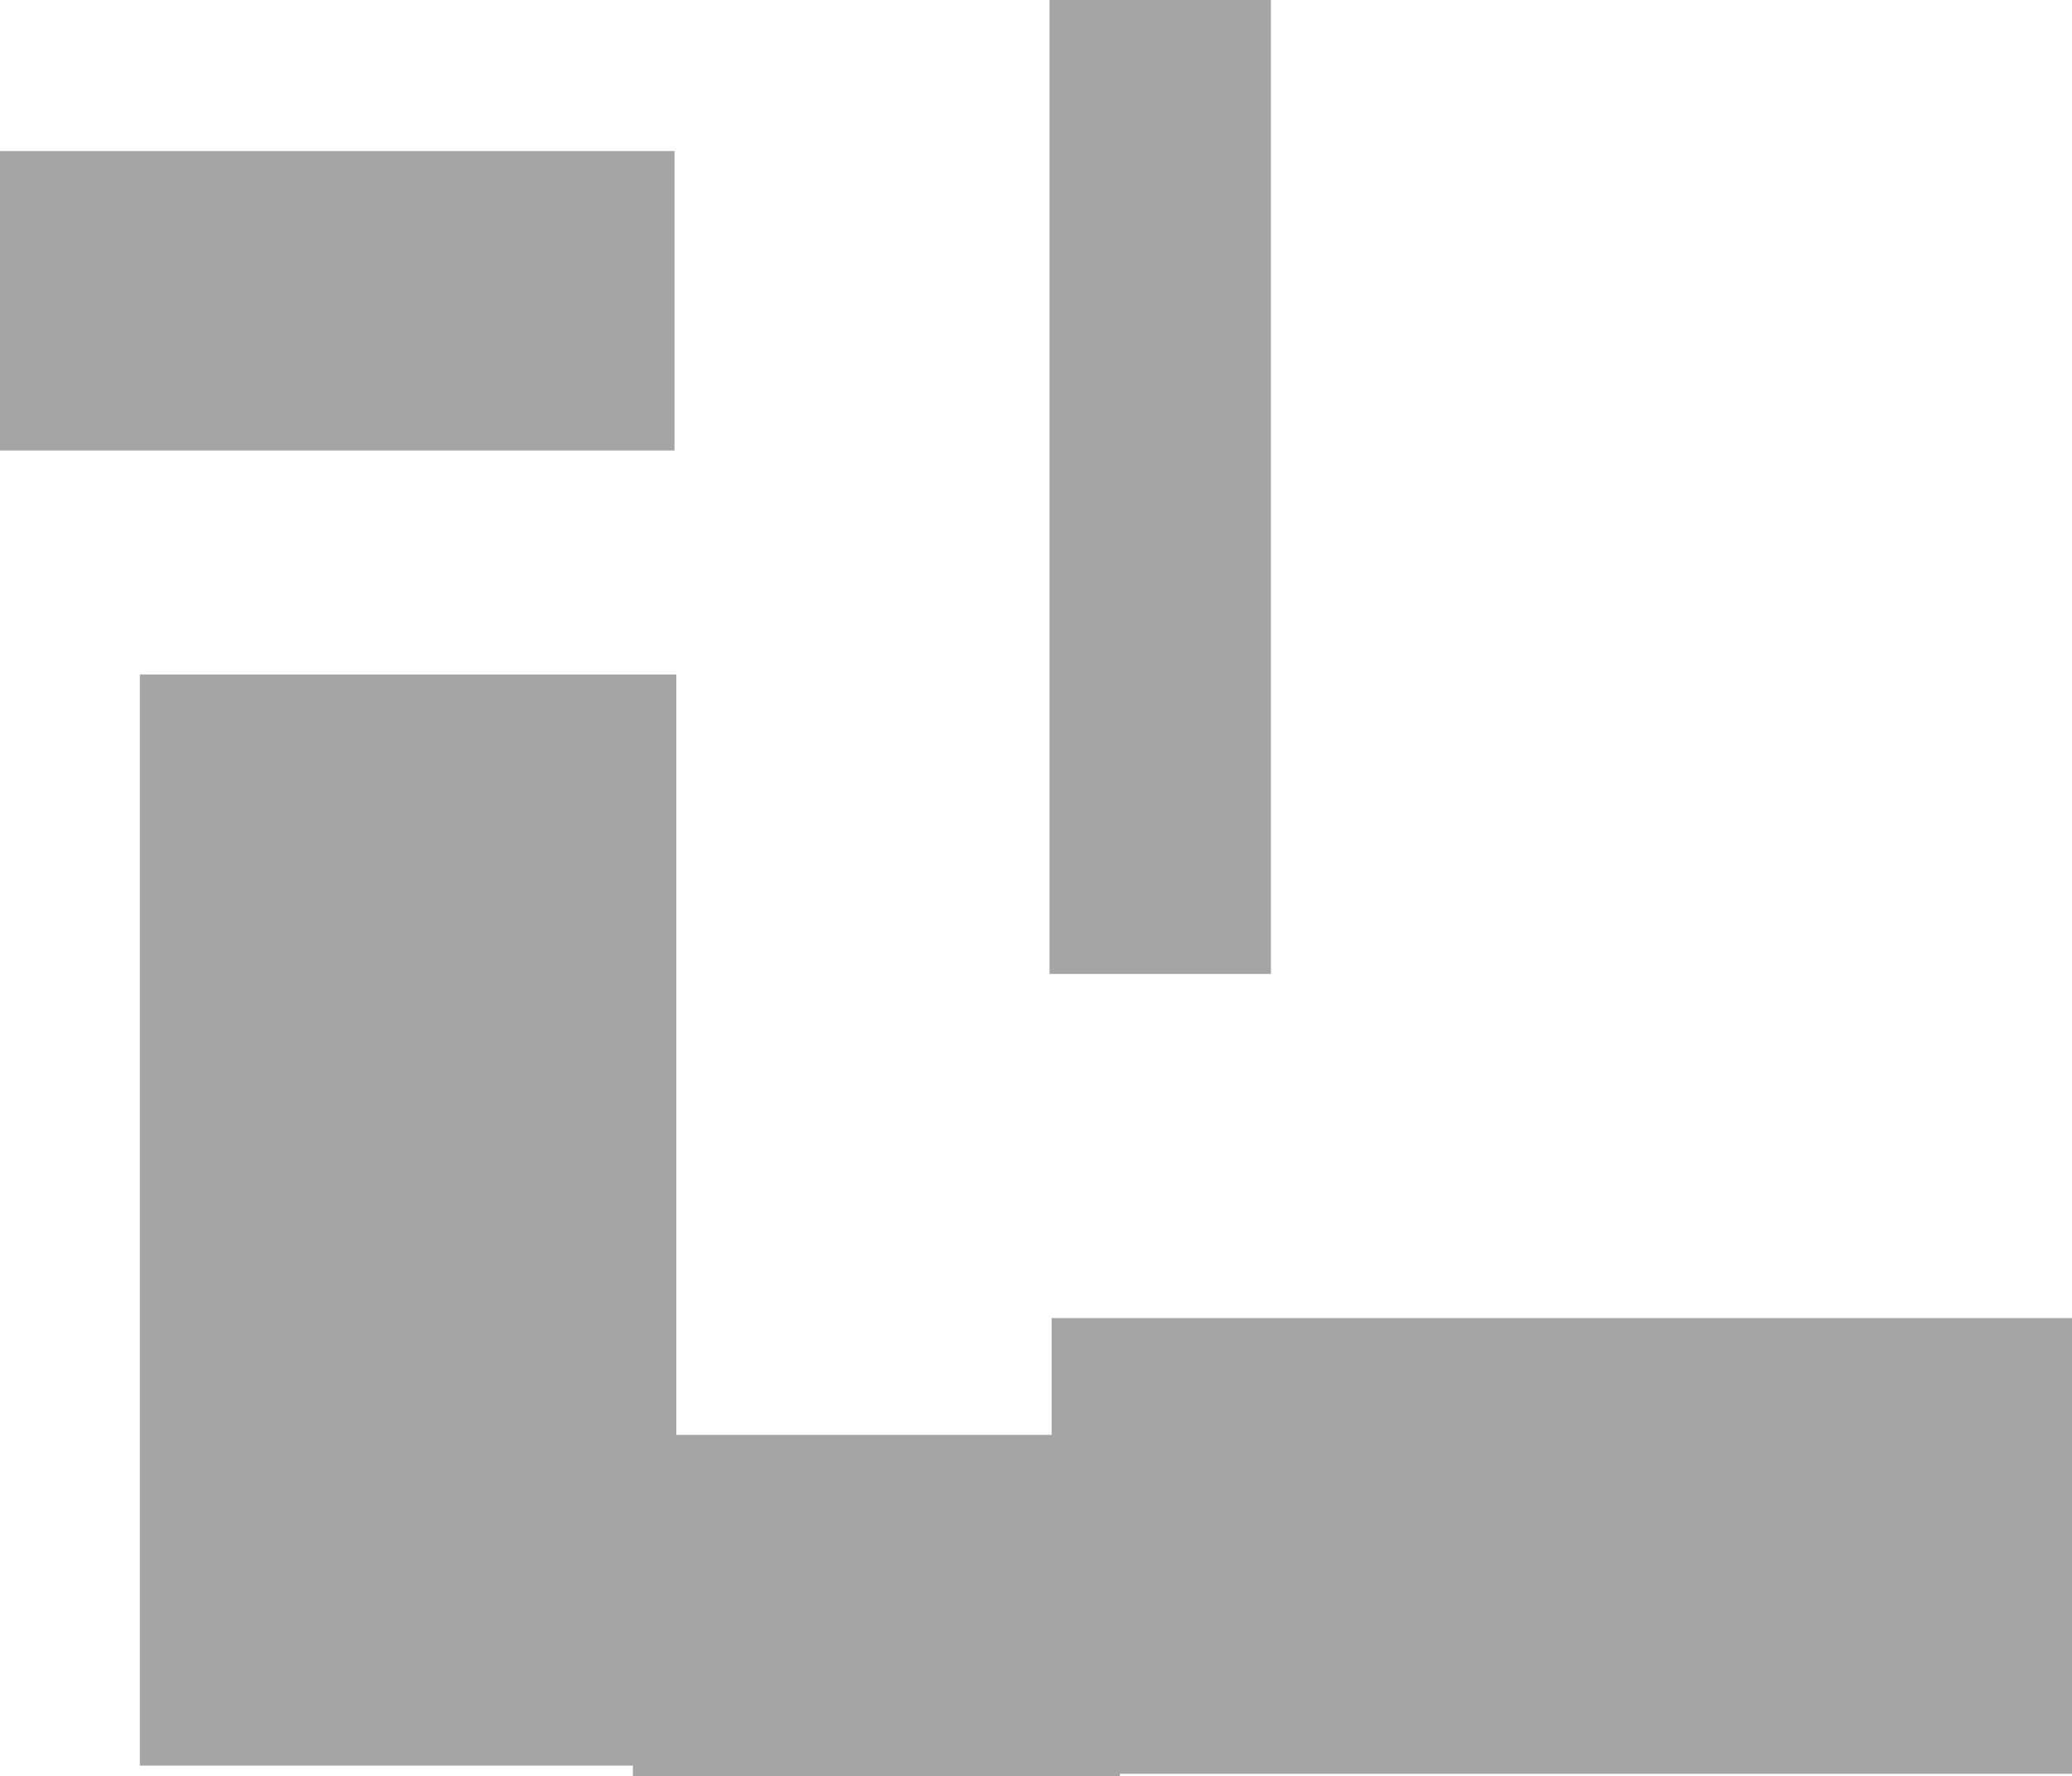 <svg version="1.1" xmlns="http://www.w3.org/2000/svg" xmlns:xlink="http://www.w3.org/1999/xlink" width="568.286" height="487.143" viewBox="0,0,568.286,487.143"><g transform="translate(71.786,89.536)"><g data-paper-data="{&quot;isPaintingLayer&quot;:true}" fill-rule="nonzero" stroke="none" stroke-width="0" stroke-linecap="butt" stroke-linejoin="miter" stroke-miterlimit="10" stroke-dasharray="" stroke-dashoffset="0" style="mix-blend-mode: normal"><path d="M216.643,397v-125h279.857v125z" fill="#a5a5a5"/><path d="M-33.429,394.75v-299.286h147.143v299.286z" fill="#a5a5a5"/><path d="M101.786,397.607v-93.571h133.571v93.571z" fill="#a5a5a5"/><path d="M216.071,177.607v-267.143h60.714v267.143z" fill="#a5a5a5"/><path d="M-71.786,34.036v-82.143h185v82.143z" fill="#a5a5a5"/></g></g></svg>